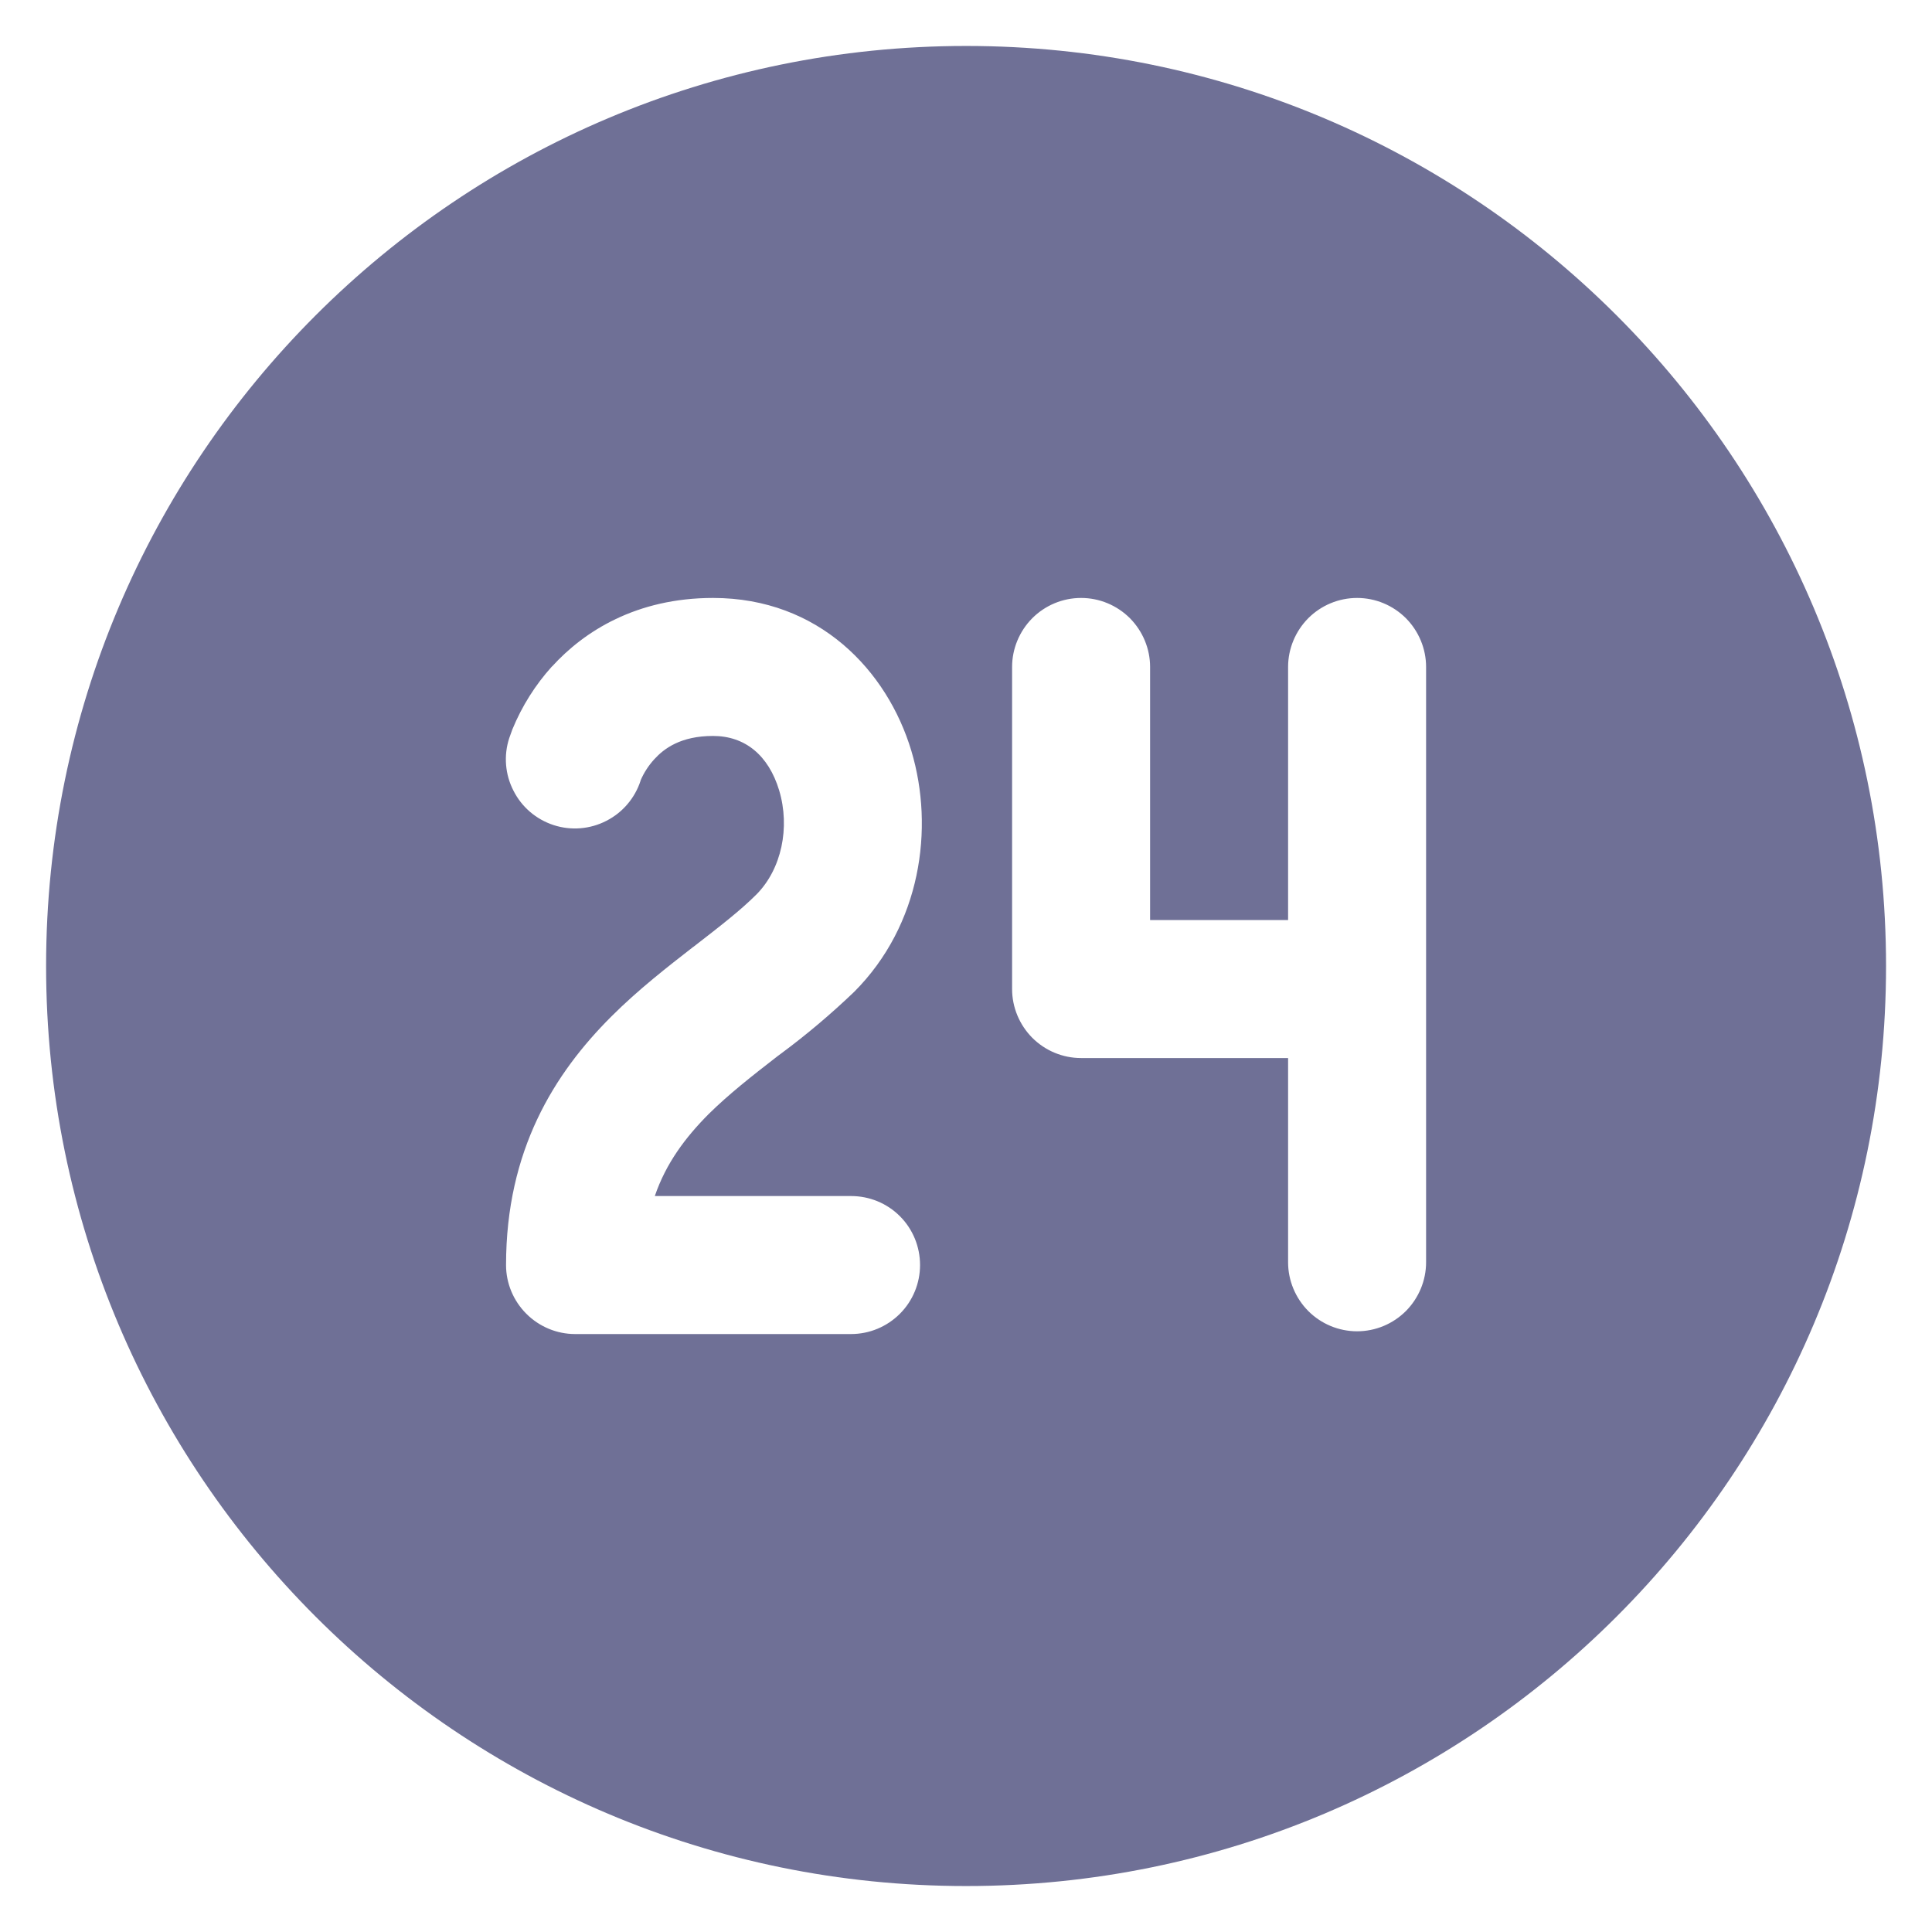 <svg width="14" height="14" viewBox="0 0 14 14" fill="none" xmlns="http://www.w3.org/2000/svg">
<path d="M13.667 7C13.667 3.318 10.683 0.333 7.001 0.333C3.319 0.333 0.334 3.318 0.334 7C0.334 10.682 3.319 13.667 7.001 13.667C10.683 13.667 13.667 10.682 13.667 7ZM4.001 4.829C4.232 4.575 4.611 4.333 5.167 4.333C5.935 4.333 6.43 4.861 6.604 5.441C6.773 6.005 6.671 6.704 6.191 7.186C6.024 7.346 5.848 7.495 5.662 7.633L5.635 7.653C5.449 7.797 5.282 7.928 5.135 8.073C4.965 8.244 4.826 8.43 4.745 8.667H6.167C6.3 8.667 6.427 8.719 6.521 8.813C6.615 8.907 6.667 9.034 6.667 9.167C6.667 9.299 6.615 9.426 6.521 9.52C6.427 9.614 6.3 9.667 6.167 9.667H4.167C4.035 9.667 3.908 9.614 3.814 9.52C3.72 9.426 3.667 9.299 3.667 9.167C3.667 8.335 4.017 7.778 4.43 7.366C4.627 7.169 4.842 7.003 5.023 6.862L5.025 6.861C5.216 6.713 5.364 6.599 5.482 6.481C5.663 6.298 5.727 5.997 5.646 5.727C5.569 5.473 5.399 5.333 5.167 5.333C4.932 5.333 4.811 5.425 4.741 5.502C4.7 5.547 4.666 5.599 4.642 5.655V5.657C4.601 5.783 4.512 5.888 4.394 5.948C4.276 6.009 4.138 6.02 4.012 5.979C3.886 5.938 3.781 5.849 3.721 5.73C3.66 5.612 3.649 5.475 3.69 5.349L3.713 5.285C3.782 5.117 3.879 4.963 4 4.829H4.001ZM7.834 4.333C7.967 4.333 8.094 4.386 8.188 4.48C8.281 4.574 8.334 4.701 8.334 4.833V6.667H9.334V4.833C9.334 4.701 9.387 4.574 9.48 4.48C9.574 4.386 9.701 4.333 9.834 4.333C9.967 4.333 10.094 4.386 10.188 4.48C10.281 4.574 10.334 4.701 10.334 4.833V9.147C10.334 9.279 10.281 9.406 10.188 9.5C10.094 9.594 9.967 9.647 9.834 9.647C9.701 9.647 9.574 9.594 9.48 9.5C9.387 9.406 9.334 9.279 9.334 9.147V7.667H7.834C7.701 7.667 7.574 7.614 7.48 7.52C7.387 7.426 7.334 7.299 7.334 7.167V4.833C7.334 4.701 7.387 4.574 7.48 4.48C7.574 4.386 7.701 4.333 7.834 4.333Z" fill="#6F7096"/>
</svg>

